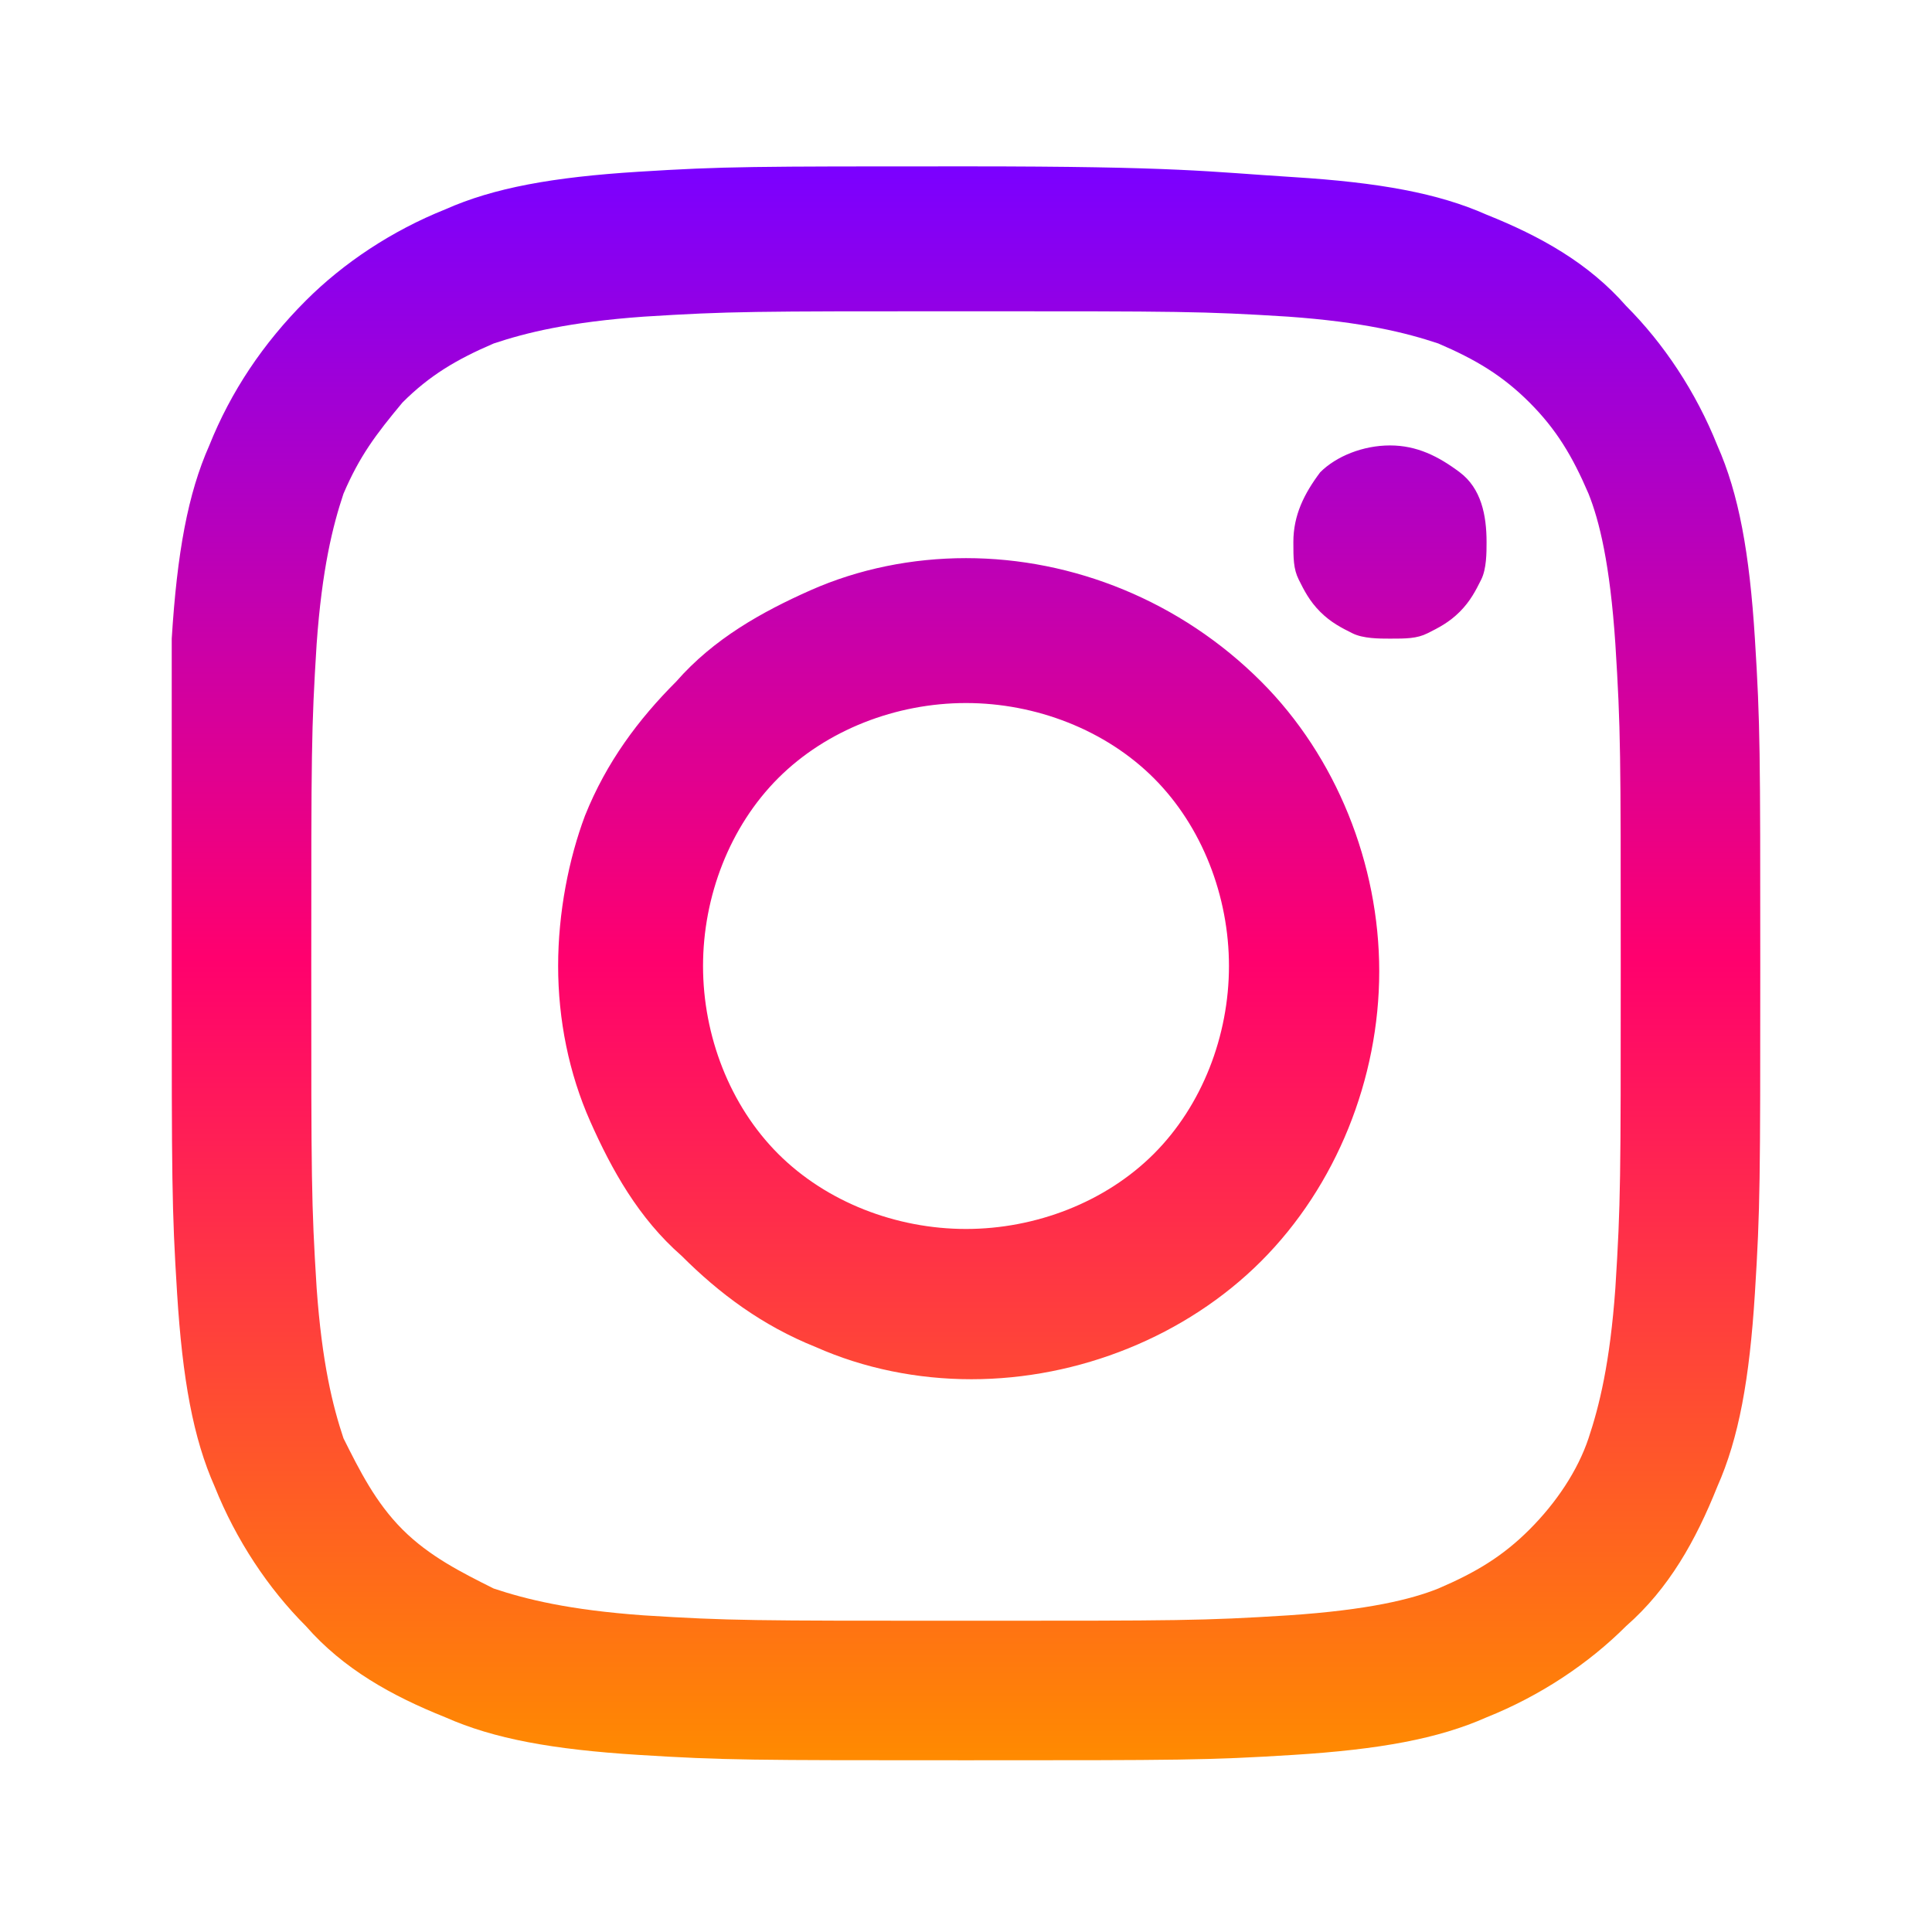 <?xml version="1.0" encoding="utf-8"?>
<!-- Generator: Adobe Illustrator 25.2.3, SVG Export Plug-In . SVG Version: 6.00 Build 0)  -->
<svg version="1.1" id="Слой_1" xmlns="http://www.w3.org/2000/svg" xmlns:xlink="http://www.w3.org/1999/xlink" x="0px" y="0px"
	 viewBox="0 0 36 36" style="enable-background:new 0 0 36 36;" xml:space="preserve">
<style type="text/css">
	.st0{fill-rule:evenodd;clip-rule:evenodd;fill:url(#SVGID_1_);}
</style>
<linearGradient id="SVGID_1_" gradientUnits="userSpaceOnUse" x1="18" y1="34.85" x2="18" y2="5.15" gradientTransform="matrix(1 0 0 -1 0 38)">
	<stop  offset="0" style="stop-color:#7B00FF"/>
	<stop  offset="0.495" style="stop-color:#FF006E"/>
	<stop  offset="1" style="stop-color:#FF8B00"/>
</linearGradient>
<path class="st0" d="M18,3.1c-4,0-4.5,0-6.1,0.1c-1.6,0.1-2.7,0.3-3.6,0.7c-1,0.4-1.9,1-2.6,1.7C4.9,6.4,4.3,7.3,3.9,8.3
	c-0.4,0.9-0.6,2-0.7,3.6C3.2,13.5,3.2,14,3.2,18s0,4.5,0.1,6.1c0.1,1.6,0.3,2.7,0.7,3.6c0.4,1,1,1.9,1.7,2.6
	c0.7,0.8,1.6,1.3,2.6,1.7c0.9,0.4,2,0.6,3.6,0.7c1.6,0.1,2.1,0.1,6.1,0.1c4,0,4.5,0,6.1-0.1c1.6-0.1,2.7-0.3,3.6-0.7
	c1-0.4,1.9-1,2.6-1.7c0.8-0.7,1.3-1.6,1.7-2.6c0.4-0.9,0.6-2,0.7-3.6c0.1-1.6,0.1-2.1,0.1-6.1s0-4.5-0.1-6.1
	c-0.1-1.6-0.3-2.7-0.7-3.6c-0.4-1-1-1.9-1.7-2.6c-0.7-0.8-1.6-1.3-2.6-1.7c-0.9-0.4-2-0.6-3.6-0.7C22.5,3.2,22,3.1,18,3.1z M18,5.8
	c4,0,4.4,0,6,0.1c1.4,0.1,2.2,0.3,2.8,0.5c0.7,0.3,1.2,0.6,1.7,1.1c0.5,0.5,0.8,1,1.1,1.7c0.2,0.5,0.4,1.3,0.5,2.8
	c0.1,1.6,0.1,2,0.1,6c0,4,0,4.4-0.1,6c-0.1,1.4-0.3,2.2-0.5,2.8c-0.2,0.6-0.6,1.2-1.1,1.7c-0.5,0.5-1,0.8-1.7,1.1
	c-0.5,0.2-1.3,0.4-2.8,0.5c-1.6,0.1-2,0.1-6,0.1c-4,0-4.4,0-6-0.1c-1.4-0.1-2.2-0.3-2.8-0.5C8.6,29.3,8,29,7.5,28.5
	C7,28,6.7,27.4,6.4,26.8C6.2,26.2,6,25.4,5.9,24c-0.1-1.6-0.1-2-0.1-6c0-4,0-4.4,0.1-6C6,10.6,6.2,9.8,6.4,9.2
	C6.7,8.5,7,8.1,7.5,7.5c0.5-0.5,1-0.8,1.7-1.1C9.8,6.2,10.6,6,12,5.9C13.6,5.8,14,5.8,18,5.8z M18,22.9c-1.3,0-2.6-0.5-3.5-1.4
	c-0.9-0.9-1.4-2.2-1.4-3.5c0-1.3,0.5-2.6,1.4-3.5c0.9-0.9,2.2-1.4,3.5-1.4s2.6,0.5,3.5,1.4s1.4,2.2,1.4,3.5c0,1.3-0.5,2.6-1.4,3.5
	S19.3,22.9,18,22.9z M18,10.4c-1,0-2,0.2-2.9,0.6c-0.9,0.4-1.8,0.9-2.5,1.7c-0.7,0.7-1.3,1.5-1.7,2.5C10.6,16,10.4,17,10.4,18
	s0.2,2,0.6,2.9c0.4,0.9,0.9,1.8,1.7,2.5c0.7,0.7,1.5,1.3,2.5,1.7c0.9,0.4,1.9,0.6,2.9,0.6c2,0,4-0.8,5.4-2.2
	c1.4-1.4,2.2-3.4,2.2-5.4s-0.8-4-2.2-5.4C22,11.2,20,10.4,18,10.4z M27.7,10.1c0,0.2,0,0.5-0.1,0.7c-0.1,0.2-0.2,0.4-0.4,0.6
	c-0.2,0.2-0.4,0.3-0.6,0.4c-0.2,0.1-0.4,0.1-0.7,0.1c-0.2,0-0.5,0-0.7-0.1c-0.2-0.1-0.4-0.2-0.6-0.4c-0.2-0.2-0.3-0.4-0.4-0.6
	c-0.1-0.2-0.1-0.4-0.1-0.7c0-0.5,0.2-0.9,0.5-1.3c0.3-0.3,0.8-0.5,1.3-0.5c0.5,0,0.9,0.2,1.3,0.5S27.7,9.6,27.7,10.1z"/>
</svg>
